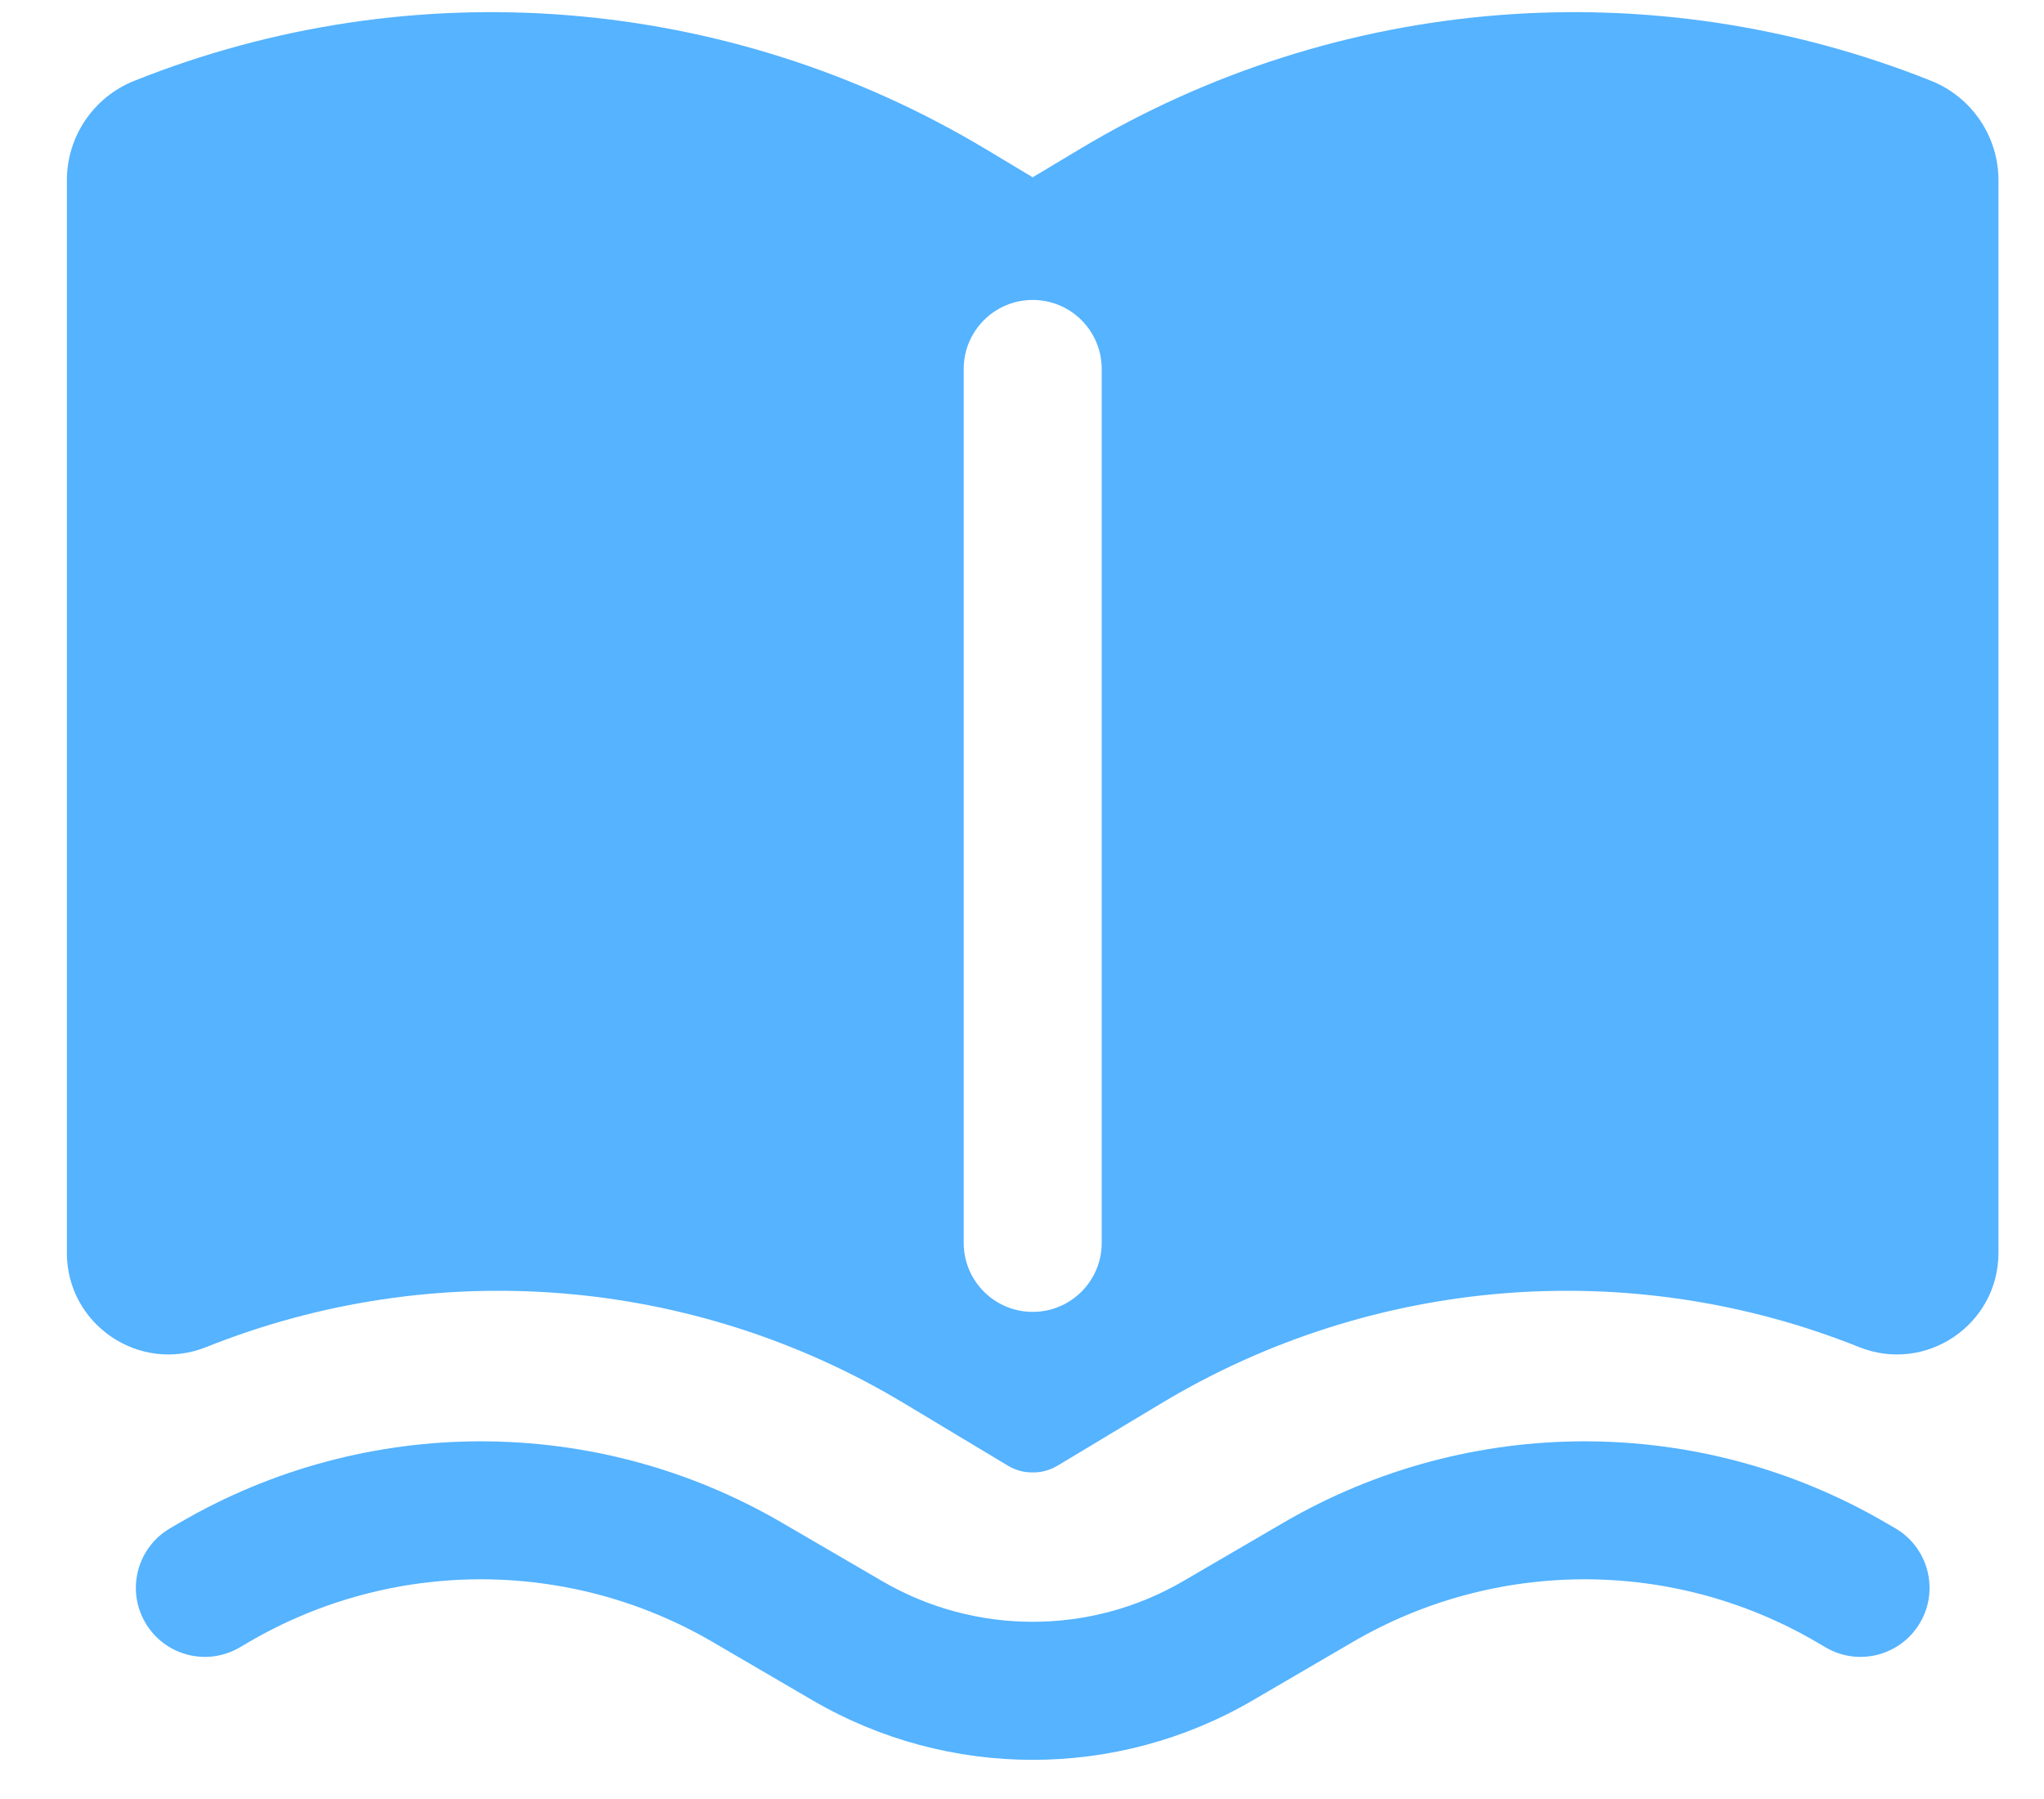 <svg width="25" height="22" viewBox="0 0 25 22" fill="none" xmlns="http://www.w3.org/2000/svg">
<path fill-rule="evenodd" clip-rule="evenodd" d="M12.057 1.824C8.906 -0.066 5.053 -0.375 1.641 0.989C1.144 1.188 0.818 1.669 0.818 2.205V15.321C0.818 16.199 1.706 16.8 2.521 16.474C5.315 15.356 8.471 15.609 11.051 17.157L12.328 17.924C12.425 17.982 12.53 18.008 12.631 18.006C12.732 18.008 12.836 17.982 12.934 17.924L14.211 17.157C16.791 15.609 19.947 15.356 22.74 16.474C23.556 16.8 24.443 16.199 24.443 15.321V2.205C24.443 1.669 24.117 1.188 23.621 0.989C20.209 -0.375 16.356 -0.066 13.205 1.824L12.631 2.168L12.057 1.824ZM13.475 4.512C13.475 4.046 13.097 3.668 12.631 3.668C12.165 3.668 11.787 4.046 11.787 4.512V15.199C11.787 15.665 12.165 16.043 12.631 16.043C13.097 16.043 13.475 15.665 13.475 15.199V4.512Z" fill="#55B3FF"/>
<path d="M2.196 18.622C4.473 17.294 7.289 17.294 9.565 18.622L10.789 19.335C11.927 19.999 13.335 19.999 14.473 19.335L15.696 18.622C17.973 17.294 20.789 17.294 23.065 18.622L23.181 18.689C23.584 18.924 23.72 19.441 23.485 19.843C23.25 20.246 22.733 20.382 22.331 20.147L22.215 20.079C20.464 19.058 18.298 19.058 16.547 20.079L15.323 20.793C13.66 21.764 11.602 21.764 9.938 20.793L8.715 20.079C6.964 19.058 4.798 19.058 3.047 20.079L2.931 20.147C2.528 20.382 2.012 20.246 1.777 19.843C1.542 19.441 1.678 18.924 2.081 18.689L2.196 18.622Z" fill="#55B3FF"/>
</svg>
